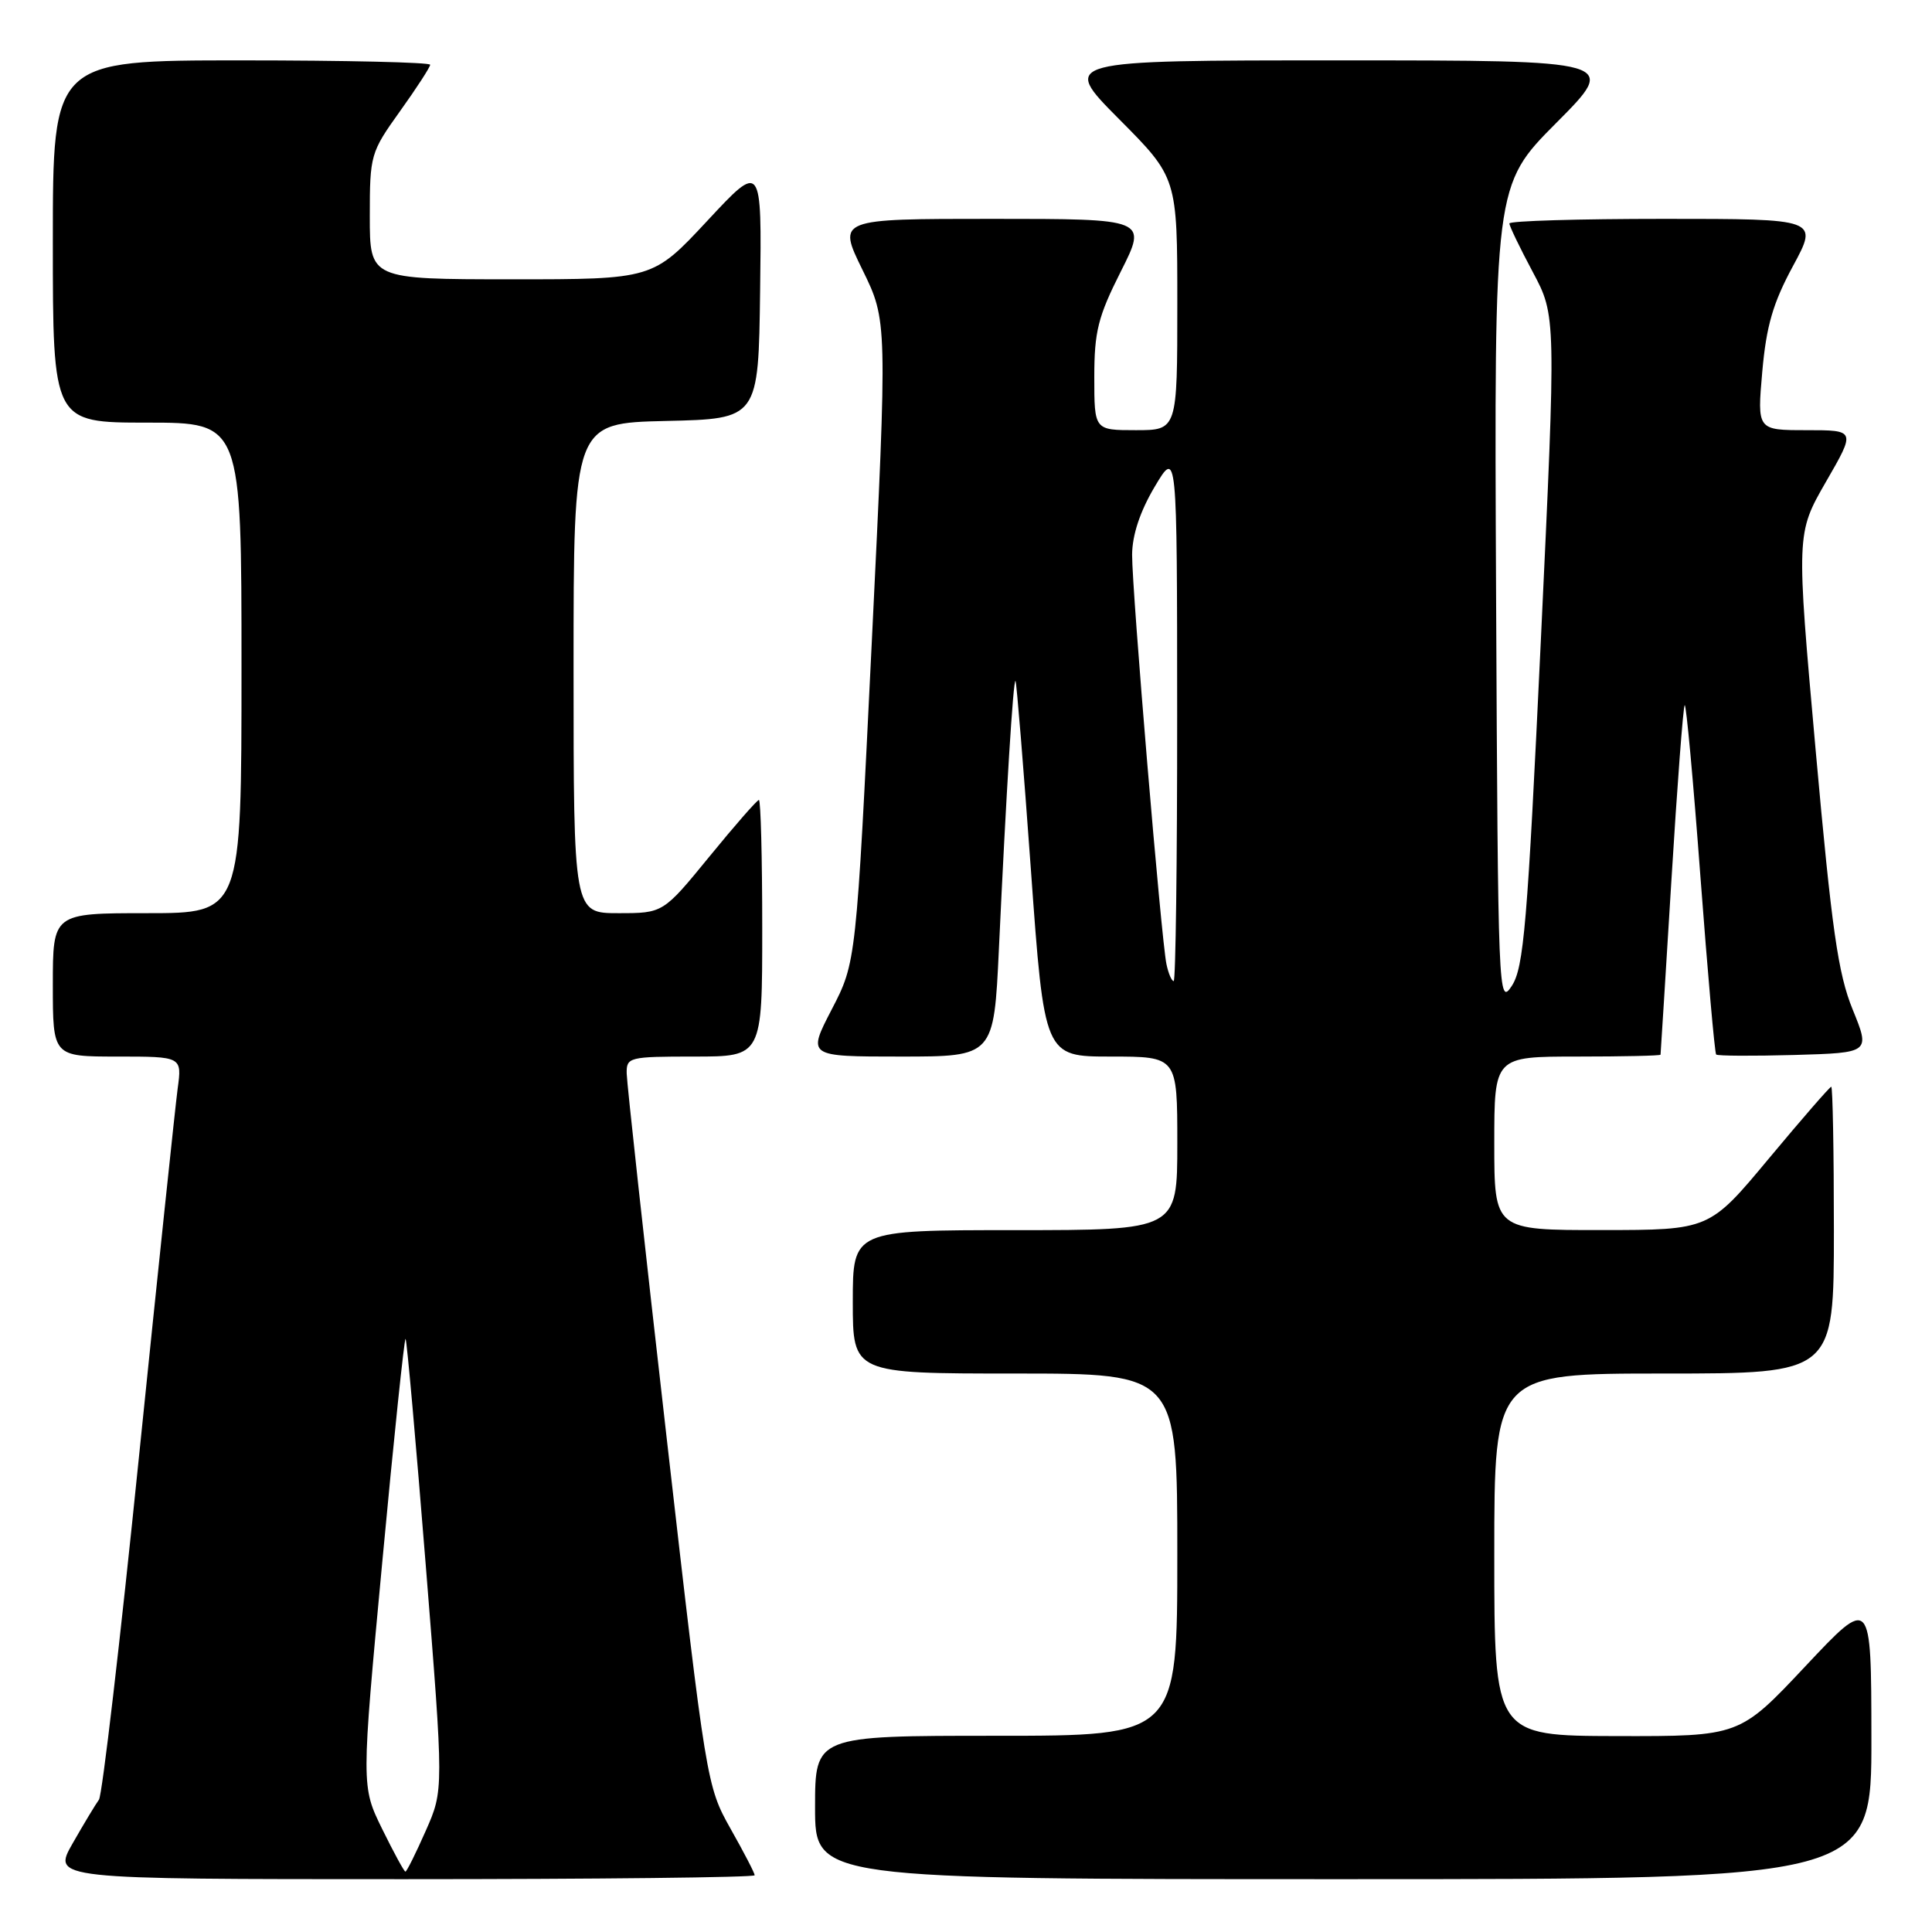 <?xml version="1.0" encoding="UTF-8" standalone="no"?>
<!DOCTYPE svg PUBLIC "-//W3C//DTD SVG 1.1//EN" "http://www.w3.org/Graphics/SVG/1.1/DTD/svg11.dtd" >
<svg xmlns="http://www.w3.org/2000/svg" xmlns:xlink="http://www.w3.org/1999/xlink" version="1.1" viewBox="0 0 256 256">
 <g >
 <path fill="currentColor"
d=" M 100.00 248.48 C 100.00 248.20 98.56 245.42 96.80 242.31 C 93.64 236.69 93.56 236.25 88.34 190.57 C 85.44 165.23 83.06 143.49 83.04 142.25 C 83.00 140.08 83.32 140.00 92.00 140.00 C 101.00 140.00 101.00 140.00 101.00 123.00 C 101.00 113.65 100.80 106.00 100.56 106.00 C 100.32 106.00 97.37 109.37 94.00 113.50 C 87.87 121.00 87.87 121.00 81.94 121.00 C 76.00 121.00 76.00 121.00 76.00 88.53 C 76.00 56.06 76.00 56.06 88.25 55.78 C 100.50 55.50 100.50 55.50 100.72 38.50 C 100.94 21.50 100.94 21.50 93.72 29.26 C 86.50 37.01 86.50 37.01 67.75 37.01 C 49.00 37.00 49.00 37.00 49.00 28.66 C 49.00 20.53 49.10 20.19 53.00 14.74 C 55.20 11.67 57.00 8.89 57.00 8.58 C 57.00 8.26 45.75 8.00 32.00 8.00 C 7.00 8.00 7.00 8.00 7.00 32.00 C 7.00 56.00 7.00 56.00 19.50 56.00 C 32.00 56.00 32.00 56.00 32.00 88.50 C 32.00 121.00 32.00 121.00 19.50 121.00 C 7.00 121.00 7.00 121.00 7.00 130.50 C 7.00 140.00 7.00 140.00 15.56 140.00 C 24.12 140.00 24.12 140.00 23.54 144.25 C 23.23 146.59 20.92 168.51 18.42 192.97 C 15.93 217.43 13.54 237.90 13.11 238.47 C 12.69 239.04 11.12 241.64 9.63 244.25 C 6.92 249.00 6.92 249.00 53.46 249.00 C 79.06 249.00 100.00 248.77 100.00 248.48 Z  M 247.97 230.25 C 247.95 211.50 247.95 211.50 239.22 220.79 C 230.50 230.07 230.50 230.07 214.25 230.04 C 198.00 230.00 198.00 230.00 198.00 206.00 C 198.00 182.00 198.00 182.00 220.50 182.00 C 243.00 182.00 243.00 182.00 243.00 163.00 C 243.00 152.55 242.84 144.00 242.65 144.00 C 242.46 144.00 238.75 148.27 234.40 153.49 C 226.50 162.98 226.50 162.98 212.25 162.99 C 198.00 163.00 198.00 163.00 198.00 151.50 C 198.00 140.00 198.00 140.00 209.00 140.00 C 215.05 140.00 220.02 139.89 220.03 139.75 C 220.05 139.61 220.70 129.22 221.47 116.65 C 222.24 104.08 223.03 93.63 223.23 93.44 C 223.43 93.24 224.37 103.49 225.32 116.23 C 226.28 128.97 227.21 139.54 227.40 139.73 C 227.59 139.92 232.26 139.94 237.78 139.79 C 247.82 139.50 247.82 139.50 245.49 133.77 C 243.55 129.02 242.72 123.19 240.58 99.37 C 238.01 70.69 238.01 70.69 241.95 63.84 C 245.90 57.00 245.90 57.00 239.36 57.00 C 232.83 57.00 232.83 57.00 233.51 49.25 C 234.05 43.17 234.93 40.15 237.58 35.25 C 240.96 29.00 240.96 29.00 220.48 29.00 C 209.22 29.00 200.00 29.27 200.00 29.61 C 200.00 29.95 201.39 32.84 203.10 36.04 C 206.20 41.85 206.20 41.85 204.17 84.86 C 202.39 122.59 201.91 128.20 200.32 130.64 C 198.55 133.34 198.49 132.00 198.24 78.99 C 197.98 24.56 197.98 24.56 206.22 16.28 C 214.46 8.00 214.46 8.00 177.50 8.00 C 140.55 8.00 140.55 8.00 148.27 15.77 C 156.00 23.54 156.00 23.54 156.00 40.27 C 156.00 57.00 156.00 57.00 150.50 57.00 C 145.00 57.00 145.00 57.00 145.00 49.98 C 145.00 43.93 145.49 41.97 148.51 35.98 C 152.03 29.00 152.03 29.00 131.50 29.00 C 110.97 29.00 110.97 29.00 114.28 35.75 C 117.59 42.50 117.59 42.50 115.52 85.00 C 113.45 127.50 113.45 127.50 110.21 133.75 C 106.97 140.00 106.97 140.00 119.33 140.00 C 131.69 140.00 131.69 140.00 132.36 125.75 C 133.32 105.13 134.26 89.93 134.56 90.23 C 134.70 90.38 135.62 101.64 136.60 115.25 C 138.38 140.00 138.38 140.00 147.19 140.00 C 156.00 140.00 156.00 140.00 156.00 151.50 C 156.00 163.00 156.00 163.00 134.50 163.00 C 113.00 163.00 113.00 163.00 113.00 172.50 C 113.00 182.00 113.00 182.00 134.50 182.00 C 156.00 182.00 156.00 182.00 156.00 206.00 C 156.00 230.00 156.00 230.00 132.00 230.00 C 108.00 230.00 108.00 230.00 108.00 239.50 C 108.00 249.00 108.00 249.00 178.00 249.00 C 248.00 249.00 248.00 249.00 247.97 230.25 Z  M 50.64 242.35 C 47.87 236.70 47.87 236.70 50.66 206.90 C 52.19 190.52 53.58 177.24 53.74 177.41 C 53.91 177.57 55.11 191.09 56.42 207.46 C 58.80 237.20 58.80 237.20 56.41 242.60 C 55.10 245.57 53.89 248.00 53.72 248.00 C 53.55 248.00 52.17 245.46 50.64 242.35 Z  M 154.56 127.75 C 153.87 124.46 149.99 78.20 150.01 73.50 C 150.03 70.88 151.06 67.77 153.00 64.50 C 155.97 59.50 155.97 59.50 155.98 94.75 C 155.99 114.14 155.78 130.00 155.52 130.00 C 155.25 130.00 154.82 128.99 154.56 127.75 Z "/>
</g>
</svg>